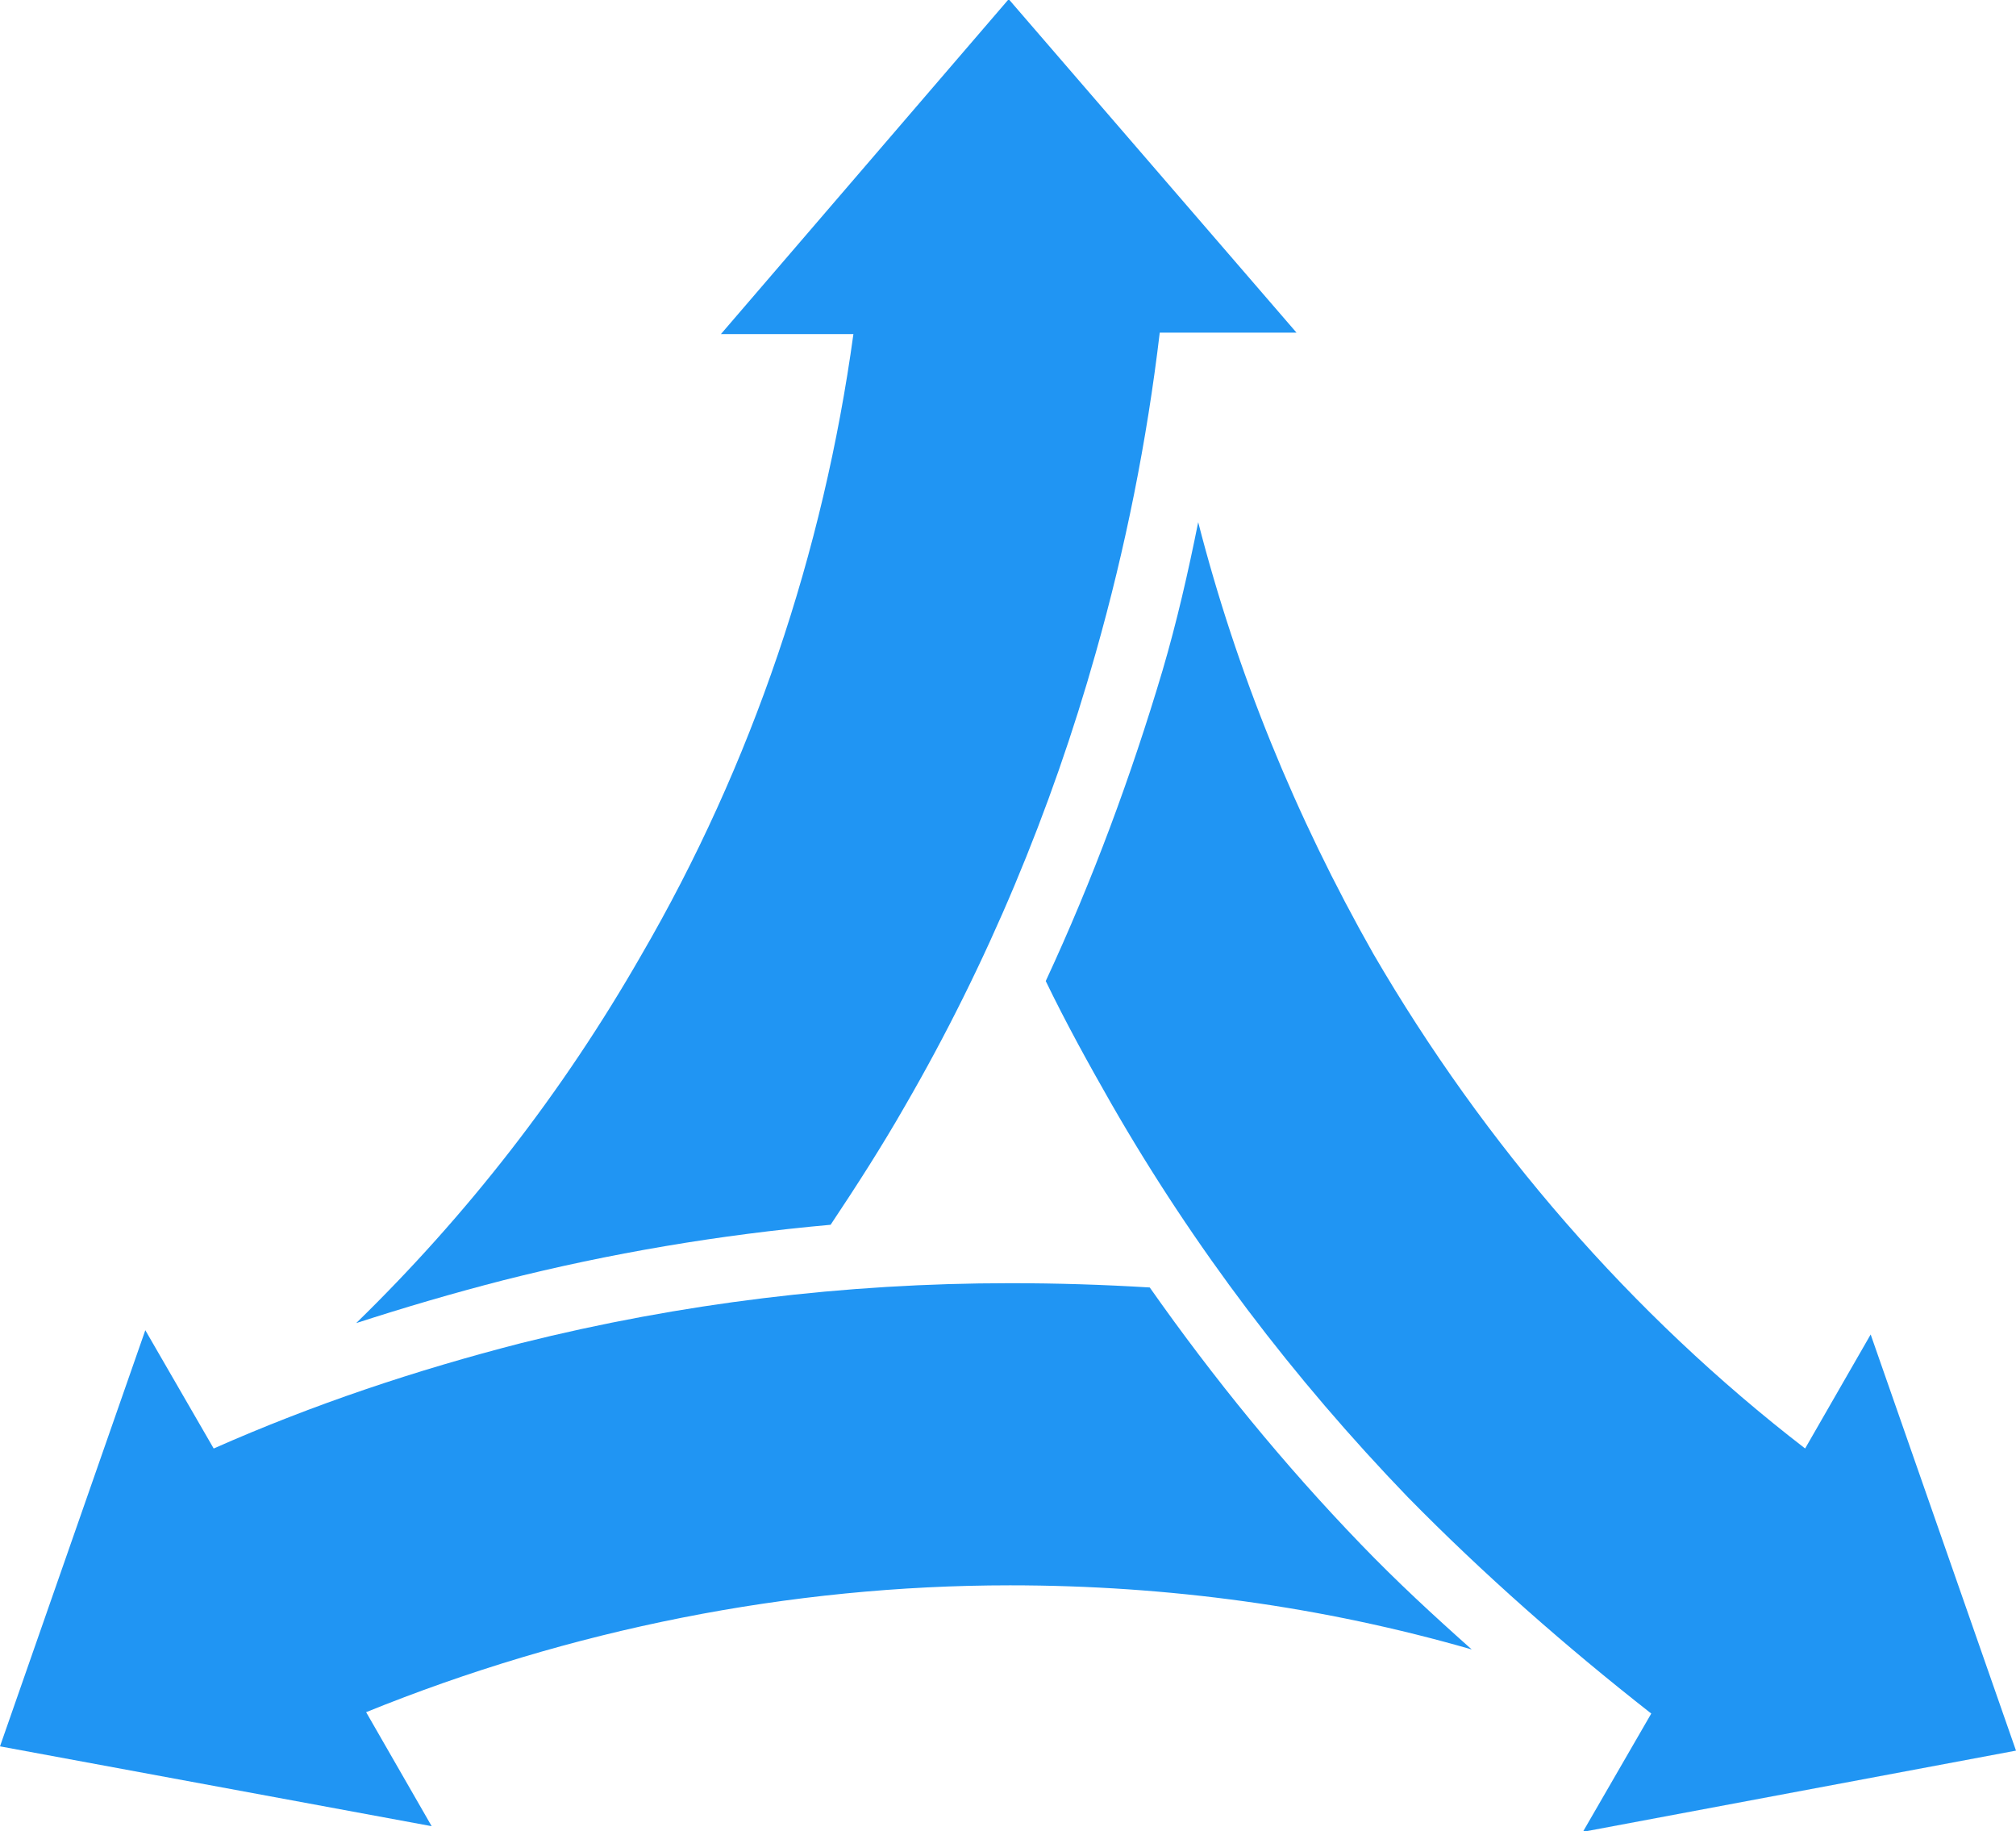 <?xml version="1.0" encoding="utf-8"?>
<!-- Generator: Adobe Illustrator 23.0.1, SVG Export Plug-In . SVG Version: 6.00 Build 0)  -->
<svg version="1.1" id="Layer_1" xmlns="http://www.w3.org/2000/svg" xmlns:xlink="http://www.w3.org/1999/xlink" x="0px" y="0px"
	 width="1000px" height="908.01px" viewBox="0 0 1000 908.01" style="enable-background:new 0 0 1000 908.01;" xml:space="preserve"
	>
<style type="text/css">
	.st0{fill:#2095F3;}
</style>
<g>
	<path class="st0" d="M543.46,323.97c-21.91,77.74-53.71,154.06-94.7,224.74c-11.31,19.79-24.03,39.58-36.75,58.66
		c-55.12,4.95-109.54,14.13-162.54,27.56c-24.73,6.36-48.76,13.43-72.79,21.2c55.12-53.71,102.47-114.49,141.34-182.33
		c55.12-94.7,90.46-200,105.3-308.13H357.6L500.35-0.41l142.76,165.37h-67.84C568.9,218.67,558.3,271.67,543.46,323.97z"/>
	<path class="st0" d="M698.23,742.34c-56.54-58.66-106.01-123.67-147-195.05c-11.31-19.79-22.61-40.28-32.51-60.78
		c23.32-50.18,42.4-101.77,57.95-154.06c7.07-24.03,12.72-48.76,17.67-73.5c19.08,74.2,48.06,145.58,86.93,214.13
		c55.12,94.7,127.92,178.8,214.13,245.23l32.51-56.54L1000,868.14l-214.84,40.28l33.92-58.66
		C776.68,816.55,735.69,780.51,698.23,742.34z"/>
	<path class="st0" d="M0,866.02l72.08-206.36l33.92,58.66c49.47-21.91,100.35-38.87,152.65-52.3
		c79.15-19.79,160.42-29.68,242.4-29.68c23.32,0,45.94,0.71,69.26,2.12c31.8,45.23,66.43,87.63,104.59,127.21
		c17.67,18.37,36.04,35.34,55.12,52.3c-73.5-21.2-150.53-31.8-228.98-31.8c-109.54,0-218.37,21.91-319.43,62.9l32.51,56.54L0,866.02
		z"/>
</g>
</svg>
